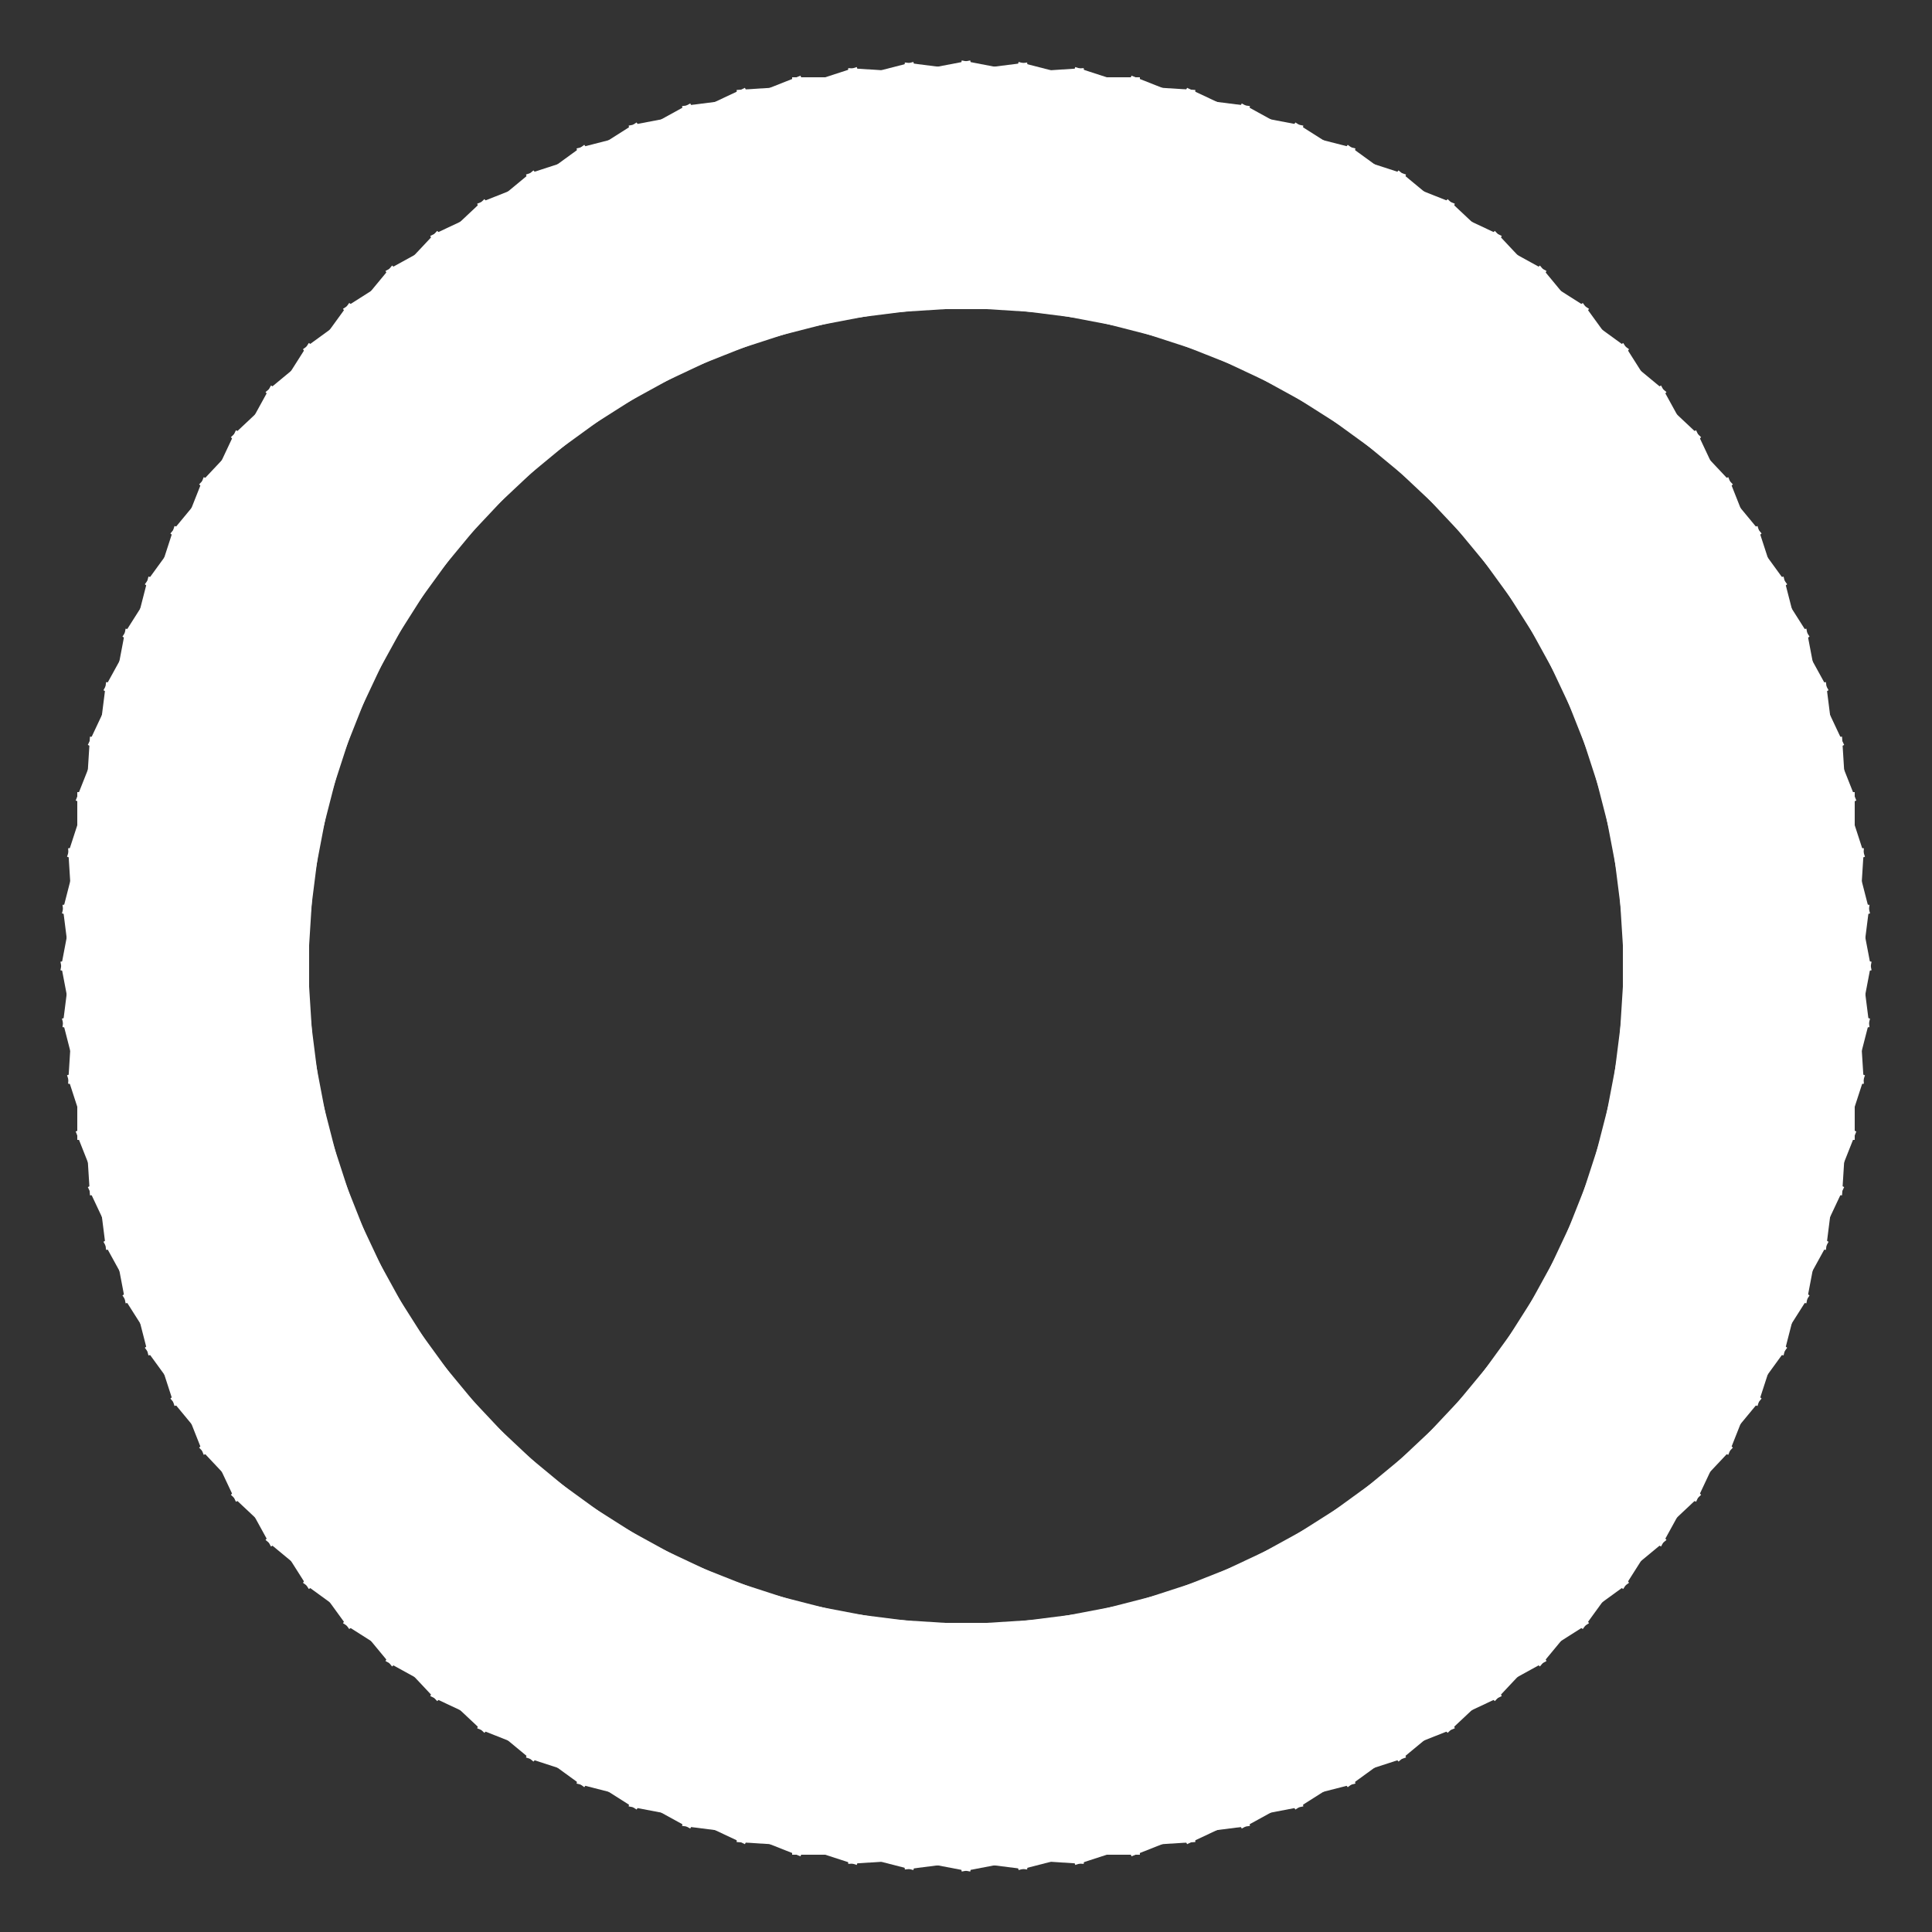 <?xml version="1.0" encoding="utf-8"?>
<svg xmlns="http://www.w3.org/2000/svg" xmlns:xlink="http://www.w3.org/1999/xlink" style="margin: auto; background: none; display: block; shape-rendering: auto;" width="200px" height="200px" viewBox="0 0 100 100" preserveAspectRatio="xMidYMid">
<rect x="0" y="0" width="100" height="100" fill="#333333" stroke="none"/>
<g transform="rotate(0 50 50)">
  <rect x="41" y="4" rx="0" ry="0" width="18" height="12" fill="#ffffff">
    <animate attributeName="opacity" values="1;0" keyTimes="0;1" dur="1s" begin="-0.99s" repeatCount="indefinite"></animate>
  </rect>
</g><g transform="rotate(3.6 50 50)">
  <rect x="41" y="4" rx="0" ry="0" width="18" height="12" fill="#ffffff">
    <animate attributeName="opacity" values="1;0" keyTimes="0;1" dur="1s" begin="-0.98s" repeatCount="indefinite"></animate>
  </rect>
</g><g transform="rotate(7.2 50 50)">
  <rect x="41" y="4" rx="0" ry="0" width="18" height="12" fill="#ffffff">
    <animate attributeName="opacity" values="1;0" keyTimes="0;1" dur="1s" begin="-0.97s" repeatCount="indefinite"></animate>
  </rect>
</g><g transform="rotate(10.8 50 50)">
  <rect x="41" y="4" rx="0" ry="0" width="18" height="12" fill="#ffffff">
    <animate attributeName="opacity" values="1;0" keyTimes="0;1" dur="1s" begin="-0.96s" repeatCount="indefinite"></animate>
  </rect>
</g><g transform="rotate(14.4 50 50)">
  <rect x="41" y="4" rx="0" ry="0" width="18" height="12" fill="#ffffff">
    <animate attributeName="opacity" values="1;0" keyTimes="0;1" dur="1s" begin="-0.95s" repeatCount="indefinite"></animate>
  </rect>
</g><g transform="rotate(18 50 50)">
  <rect x="41" y="4" rx="0" ry="0" width="18" height="12" fill="#ffffff">
    <animate attributeName="opacity" values="1;0" keyTimes="0;1" dur="1s" begin="-0.94s" repeatCount="indefinite"></animate>
  </rect>
</g><g transform="rotate(21.6 50 50)">
  <rect x="41" y="4" rx="0" ry="0" width="18" height="12" fill="#ffffff">
    <animate attributeName="opacity" values="1;0" keyTimes="0;1" dur="1s" begin="-0.93s" repeatCount="indefinite"></animate>
  </rect>
</g><g transform="rotate(25.2 50 50)">
  <rect x="41" y="4" rx="0" ry="0" width="18" height="12" fill="#ffffff">
    <animate attributeName="opacity" values="1;0" keyTimes="0;1" dur="1s" begin="-0.92s" repeatCount="indefinite"></animate>
  </rect>
</g><g transform="rotate(28.8 50 50)">
  <rect x="41" y="4" rx="0" ry="0" width="18" height="12" fill="#ffffff">
    <animate attributeName="opacity" values="1;0" keyTimes="0;1" dur="1s" begin="-0.91s" repeatCount="indefinite"></animate>
  </rect>
</g><g transform="rotate(32.4 50 50)">
  <rect x="41" y="4" rx="0" ry="0" width="18" height="12" fill="#ffffff">
    <animate attributeName="opacity" values="1;0" keyTimes="0;1" dur="1s" begin="-0.9s" repeatCount="indefinite"></animate>
  </rect>
</g><g transform="rotate(36 50 50)">
  <rect x="41" y="4" rx="0" ry="0" width="18" height="12" fill="#ffffff">
    <animate attributeName="opacity" values="1;0" keyTimes="0;1" dur="1s" begin="-0.89s" repeatCount="indefinite"></animate>
  </rect>
</g><g transform="rotate(39.6 50 50)">
  <rect x="41" y="4" rx="0" ry="0" width="18" height="12" fill="#ffffff">
    <animate attributeName="opacity" values="1;0" keyTimes="0;1" dur="1s" begin="-0.88s" repeatCount="indefinite"></animate>
  </rect>
</g><g transform="rotate(43.2 50 50)">
  <rect x="41" y="4" rx="0" ry="0" width="18" height="12" fill="#ffffff">
    <animate attributeName="opacity" values="1;0" keyTimes="0;1" dur="1s" begin="-0.87s" repeatCount="indefinite"></animate>
  </rect>
</g><g transform="rotate(46.8 50 50)">
  <rect x="41" y="4" rx="0" ry="0" width="18" height="12" fill="#ffffff">
    <animate attributeName="opacity" values="1;0" keyTimes="0;1" dur="1s" begin="-0.86s" repeatCount="indefinite"></animate>
  </rect>
</g><g transform="rotate(50.4 50 50)">
  <rect x="41" y="4" rx="0" ry="0" width="18" height="12" fill="#ffffff">
    <animate attributeName="opacity" values="1;0" keyTimes="0;1" dur="1s" begin="-0.85s" repeatCount="indefinite"></animate>
  </rect>
</g><g transform="rotate(54 50 50)">
  <rect x="41" y="4" rx="0" ry="0" width="18" height="12" fill="#ffffff">
    <animate attributeName="opacity" values="1;0" keyTimes="0;1" dur="1s" begin="-0.84s" repeatCount="indefinite"></animate>
  </rect>
</g><g transform="rotate(57.6 50 50)">
  <rect x="41" y="4" rx="0" ry="0" width="18" height="12" fill="#ffffff">
    <animate attributeName="opacity" values="1;0" keyTimes="0;1" dur="1s" begin="-0.83s" repeatCount="indefinite"></animate>
  </rect>
</g><g transform="rotate(61.2 50 50)">
  <rect x="41" y="4" rx="0" ry="0" width="18" height="12" fill="#ffffff">
    <animate attributeName="opacity" values="1;0" keyTimes="0;1" dur="1s" begin="-0.82s" repeatCount="indefinite"></animate>
  </rect>
</g><g transform="rotate(64.8 50 50)">
  <rect x="41" y="4" rx="0" ry="0" width="18" height="12" fill="#ffffff">
    <animate attributeName="opacity" values="1;0" keyTimes="0;1" dur="1s" begin="-0.81s" repeatCount="indefinite"></animate>
  </rect>
</g><g transform="rotate(68.4 50 50)">
  <rect x="41" y="4" rx="0" ry="0" width="18" height="12" fill="#ffffff">
    <animate attributeName="opacity" values="1;0" keyTimes="0;1" dur="1s" begin="-0.8s" repeatCount="indefinite"></animate>
  </rect>
</g><g transform="rotate(72 50 50)">
  <rect x="41" y="4" rx="0" ry="0" width="18" height="12" fill="#ffffff">
    <animate attributeName="opacity" values="1;0" keyTimes="0;1" dur="1s" begin="-0.79s" repeatCount="indefinite"></animate>
  </rect>
</g><g transform="rotate(75.6 50 50)">
  <rect x="41" y="4" rx="0" ry="0" width="18" height="12" fill="#ffffff">
    <animate attributeName="opacity" values="1;0" keyTimes="0;1" dur="1s" begin="-0.78s" repeatCount="indefinite"></animate>
  </rect>
</g><g transform="rotate(79.2 50 50)">
  <rect x="41" y="4" rx="0" ry="0" width="18" height="12" fill="#ffffff">
    <animate attributeName="opacity" values="1;0" keyTimes="0;1" dur="1s" begin="-0.77s" repeatCount="indefinite"></animate>
  </rect>
</g><g transform="rotate(82.8 50 50)">
  <rect x="41" y="4" rx="0" ry="0" width="18" height="12" fill="#ffffff">
    <animate attributeName="opacity" values="1;0" keyTimes="0;1" dur="1s" begin="-0.76s" repeatCount="indefinite"></animate>
  </rect>
</g><g transform="rotate(86.4 50 50)">
  <rect x="41" y="4" rx="0" ry="0" width="18" height="12" fill="#ffffff">
    <animate attributeName="opacity" values="1;0" keyTimes="0;1" dur="1s" begin="-0.75s" repeatCount="indefinite"></animate>
  </rect>
</g><g transform="rotate(90 50 50)">
  <rect x="41" y="4" rx="0" ry="0" width="18" height="12" fill="#ffffff">
    <animate attributeName="opacity" values="1;0" keyTimes="0;1" dur="1s" begin="-0.74s" repeatCount="indefinite"></animate>
  </rect>
</g><g transform="rotate(93.6 50 50)">
  <rect x="41" y="4" rx="0" ry="0" width="18" height="12" fill="#ffffff">
    <animate attributeName="opacity" values="1;0" keyTimes="0;1" dur="1s" begin="-0.73s" repeatCount="indefinite"></animate>
  </rect>
</g><g transform="rotate(97.2 50 50)">
  <rect x="41" y="4" rx="0" ry="0" width="18" height="12" fill="#ffffff">
    <animate attributeName="opacity" values="1;0" keyTimes="0;1" dur="1s" begin="-0.72s" repeatCount="indefinite"></animate>
  </rect>
</g><g transform="rotate(100.8 50 50)">
  <rect x="41" y="4" rx="0" ry="0" width="18" height="12" fill="#ffffff">
    <animate attributeName="opacity" values="1;0" keyTimes="0;1" dur="1s" begin="-0.71s" repeatCount="indefinite"></animate>
  </rect>
</g><g transform="rotate(104.4 50 50)">
  <rect x="41" y="4" rx="0" ry="0" width="18" height="12" fill="#ffffff">
    <animate attributeName="opacity" values="1;0" keyTimes="0;1" dur="1s" begin="-0.7s" repeatCount="indefinite"></animate>
  </rect>
</g><g transform="rotate(108 50 50)">
  <rect x="41" y="4" rx="0" ry="0" width="18" height="12" fill="#ffffff">
    <animate attributeName="opacity" values="1;0" keyTimes="0;1" dur="1s" begin="-0.69s" repeatCount="indefinite"></animate>
  </rect>
</g><g transform="rotate(111.6 50 50)">
  <rect x="41" y="4" rx="0" ry="0" width="18" height="12" fill="#ffffff">
    <animate attributeName="opacity" values="1;0" keyTimes="0;1" dur="1s" begin="-0.68s" repeatCount="indefinite"></animate>
  </rect>
</g><g transform="rotate(115.2 50 50)">
  <rect x="41" y="4" rx="0" ry="0" width="18" height="12" fill="#ffffff">
    <animate attributeName="opacity" values="1;0" keyTimes="0;1" dur="1s" begin="-0.67s" repeatCount="indefinite"></animate>
  </rect>
</g><g transform="rotate(118.8 50 50)">
  <rect x="41" y="4" rx="0" ry="0" width="18" height="12" fill="#ffffff">
    <animate attributeName="opacity" values="1;0" keyTimes="0;1" dur="1s" begin="-0.66s" repeatCount="indefinite"></animate>
  </rect>
</g><g transform="rotate(122.4 50 50)">
  <rect x="41" y="4" rx="0" ry="0" width="18" height="12" fill="#ffffff">
    <animate attributeName="opacity" values="1;0" keyTimes="0;1" dur="1s" begin="-0.65s" repeatCount="indefinite"></animate>
  </rect>
</g><g transform="rotate(126 50 50)">
  <rect x="41" y="4" rx="0" ry="0" width="18" height="12" fill="#ffffff">
    <animate attributeName="opacity" values="1;0" keyTimes="0;1" dur="1s" begin="-0.64s" repeatCount="indefinite"></animate>
  </rect>
</g><g transform="rotate(129.6 50 50)">
  <rect x="41" y="4" rx="0" ry="0" width="18" height="12" fill="#ffffff">
    <animate attributeName="opacity" values="1;0" keyTimes="0;1" dur="1s" begin="-0.63s" repeatCount="indefinite"></animate>
  </rect>
</g><g transform="rotate(133.2 50 50)">
  <rect x="41" y="4" rx="0" ry="0" width="18" height="12" fill="#ffffff">
    <animate attributeName="opacity" values="1;0" keyTimes="0;1" dur="1s" begin="-0.62s" repeatCount="indefinite"></animate>
  </rect>
</g><g transform="rotate(136.8 50 50)">
  <rect x="41" y="4" rx="0" ry="0" width="18" height="12" fill="#ffffff">
    <animate attributeName="opacity" values="1;0" keyTimes="0;1" dur="1s" begin="-0.61s" repeatCount="indefinite"></animate>
  </rect>
</g><g transform="rotate(140.4 50 50)">
  <rect x="41" y="4" rx="0" ry="0" width="18" height="12" fill="#ffffff">
    <animate attributeName="opacity" values="1;0" keyTimes="0;1" dur="1s" begin="-0.6s" repeatCount="indefinite"></animate>
  </rect>
</g><g transform="rotate(144 50 50)">
  <rect x="41" y="4" rx="0" ry="0" width="18" height="12" fill="#ffffff">
    <animate attributeName="opacity" values="1;0" keyTimes="0;1" dur="1s" begin="-0.59s" repeatCount="indefinite"></animate>
  </rect>
</g><g transform="rotate(147.6 50 50)">
  <rect x="41" y="4" rx="0" ry="0" width="18" height="12" fill="#ffffff">
    <animate attributeName="opacity" values="1;0" keyTimes="0;1" dur="1s" begin="-0.58s" repeatCount="indefinite"></animate>
  </rect>
</g><g transform="rotate(151.2 50 50)">
  <rect x="41" y="4" rx="0" ry="0" width="18" height="12" fill="#ffffff">
    <animate attributeName="opacity" values="1;0" keyTimes="0;1" dur="1s" begin="-0.57s" repeatCount="indefinite"></animate>
  </rect>
</g><g transform="rotate(154.8 50 50)">
  <rect x="41" y="4" rx="0" ry="0" width="18" height="12" fill="#ffffff">
    <animate attributeName="opacity" values="1;0" keyTimes="0;1" dur="1s" begin="-0.56s" repeatCount="indefinite"></animate>
  </rect>
</g><g transform="rotate(158.4 50 50)">
  <rect x="41" y="4" rx="0" ry="0" width="18" height="12" fill="#ffffff">
    <animate attributeName="opacity" values="1;0" keyTimes="0;1" dur="1s" begin="-0.55s" repeatCount="indefinite"></animate>
  </rect>
</g><g transform="rotate(162 50 50)">
  <rect x="41" y="4" rx="0" ry="0" width="18" height="12" fill="#ffffff">
    <animate attributeName="opacity" values="1;0" keyTimes="0;1" dur="1s" begin="-0.54s" repeatCount="indefinite"></animate>
  </rect>
</g><g transform="rotate(165.6 50 50)">
  <rect x="41" y="4" rx="0" ry="0" width="18" height="12" fill="#ffffff">
    <animate attributeName="opacity" values="1;0" keyTimes="0;1" dur="1s" begin="-0.53s" repeatCount="indefinite"></animate>
  </rect>
</g><g transform="rotate(169.2 50 50)">
  <rect x="41" y="4" rx="0" ry="0" width="18" height="12" fill="#ffffff">
    <animate attributeName="opacity" values="1;0" keyTimes="0;1" dur="1s" begin="-0.52s" repeatCount="indefinite"></animate>
  </rect>
</g><g transform="rotate(172.8 50 50)">
  <rect x="41" y="4" rx="0" ry="0" width="18" height="12" fill="#ffffff">
    <animate attributeName="opacity" values="1;0" keyTimes="0;1" dur="1s" begin="-0.51s" repeatCount="indefinite"></animate>
  </rect>
</g><g transform="rotate(176.4 50 50)">
  <rect x="41" y="4" rx="0" ry="0" width="18" height="12" fill="#ffffff">
    <animate attributeName="opacity" values="1;0" keyTimes="0;1" dur="1s" begin="-0.5s" repeatCount="indefinite"></animate>
  </rect>
</g><g transform="rotate(180 50 50)">
  <rect x="41" y="4" rx="0" ry="0" width="18" height="12" fill="#ffffff">
    <animate attributeName="opacity" values="1;0" keyTimes="0;1" dur="1s" begin="-0.49s" repeatCount="indefinite"></animate>
  </rect>
</g><g transform="rotate(183.6 50 50)">
  <rect x="41" y="4" rx="0" ry="0" width="18" height="12" fill="#ffffff">
    <animate attributeName="opacity" values="1;0" keyTimes="0;1" dur="1s" begin="-0.48s" repeatCount="indefinite"></animate>
  </rect>
</g><g transform="rotate(187.2 50 50)">
  <rect x="41" y="4" rx="0" ry="0" width="18" height="12" fill="#ffffff">
    <animate attributeName="opacity" values="1;0" keyTimes="0;1" dur="1s" begin="-0.47s" repeatCount="indefinite"></animate>
  </rect>
</g><g transform="rotate(190.8 50 50)">
  <rect x="41" y="4" rx="0" ry="0" width="18" height="12" fill="#ffffff">
    <animate attributeName="opacity" values="1;0" keyTimes="0;1" dur="1s" begin="-0.46s" repeatCount="indefinite"></animate>
  </rect>
</g><g transform="rotate(194.4 50 50)">
  <rect x="41" y="4" rx="0" ry="0" width="18" height="12" fill="#ffffff">
    <animate attributeName="opacity" values="1;0" keyTimes="0;1" dur="1s" begin="-0.45s" repeatCount="indefinite"></animate>
  </rect>
</g><g transform="rotate(198 50 50)">
  <rect x="41" y="4" rx="0" ry="0" width="18" height="12" fill="#ffffff">
    <animate attributeName="opacity" values="1;0" keyTimes="0;1" dur="1s" begin="-0.44s" repeatCount="indefinite"></animate>
  </rect>
</g><g transform="rotate(201.6 50 50)">
  <rect x="41" y="4" rx="0" ry="0" width="18" height="12" fill="#ffffff">
    <animate attributeName="opacity" values="1;0" keyTimes="0;1" dur="1s" begin="-0.43s" repeatCount="indefinite"></animate>
  </rect>
</g><g transform="rotate(205.2 50 50)">
  <rect x="41" y="4" rx="0" ry="0" width="18" height="12" fill="#ffffff">
    <animate attributeName="opacity" values="1;0" keyTimes="0;1" dur="1s" begin="-0.42s" repeatCount="indefinite"></animate>
  </rect>
</g><g transform="rotate(208.8 50 50)">
  <rect x="41" y="4" rx="0" ry="0" width="18" height="12" fill="#ffffff">
    <animate attributeName="opacity" values="1;0" keyTimes="0;1" dur="1s" begin="-0.41s" repeatCount="indefinite"></animate>
  </rect>
</g><g transform="rotate(212.4 50 50)">
  <rect x="41" y="4" rx="0" ry="0" width="18" height="12" fill="#ffffff">
    <animate attributeName="opacity" values="1;0" keyTimes="0;1" dur="1s" begin="-0.4s" repeatCount="indefinite"></animate>
  </rect>
</g><g transform="rotate(216 50 50)">
  <rect x="41" y="4" rx="0" ry="0" width="18" height="12" fill="#ffffff">
    <animate attributeName="opacity" values="1;0" keyTimes="0;1" dur="1s" begin="-0.39s" repeatCount="indefinite"></animate>
  </rect>
</g><g transform="rotate(219.6 50 50)">
  <rect x="41" y="4" rx="0" ry="0" width="18" height="12" fill="#ffffff">
    <animate attributeName="opacity" values="1;0" keyTimes="0;1" dur="1s" begin="-0.38s" repeatCount="indefinite"></animate>
  </rect>
</g><g transform="rotate(223.2 50 50)">
  <rect x="41" y="4" rx="0" ry="0" width="18" height="12" fill="#ffffff">
    <animate attributeName="opacity" values="1;0" keyTimes="0;1" dur="1s" begin="-0.37s" repeatCount="indefinite"></animate>
  </rect>
</g><g transform="rotate(226.8 50 50)">
  <rect x="41" y="4" rx="0" ry="0" width="18" height="12" fill="#ffffff">
    <animate attributeName="opacity" values="1;0" keyTimes="0;1" dur="1s" begin="-0.36s" repeatCount="indefinite"></animate>
  </rect>
</g><g transform="rotate(230.4 50 50)">
  <rect x="41" y="4" rx="0" ry="0" width="18" height="12" fill="#ffffff">
    <animate attributeName="opacity" values="1;0" keyTimes="0;1" dur="1s" begin="-0.35s" repeatCount="indefinite"></animate>
  </rect>
</g><g transform="rotate(234 50 50)">
  <rect x="41" y="4" rx="0" ry="0" width="18" height="12" fill="#ffffff">
    <animate attributeName="opacity" values="1;0" keyTimes="0;1" dur="1s" begin="-0.34s" repeatCount="indefinite"></animate>
  </rect>
</g><g transform="rotate(237.6 50 50)">
  <rect x="41" y="4" rx="0" ry="0" width="18" height="12" fill="#ffffff">
    <animate attributeName="opacity" values="1;0" keyTimes="0;1" dur="1s" begin="-0.33s" repeatCount="indefinite"></animate>
  </rect>
</g><g transform="rotate(241.2 50 50)">
  <rect x="41" y="4" rx="0" ry="0" width="18" height="12" fill="#ffffff">
    <animate attributeName="opacity" values="1;0" keyTimes="0;1" dur="1s" begin="-0.32s" repeatCount="indefinite"></animate>
  </rect>
</g><g transform="rotate(244.8 50 50)">
  <rect x="41" y="4" rx="0" ry="0" width="18" height="12" fill="#ffffff">
    <animate attributeName="opacity" values="1;0" keyTimes="0;1" dur="1s" begin="-0.31s" repeatCount="indefinite"></animate>
  </rect>
</g><g transform="rotate(248.4 50 50)">
  <rect x="41" y="4" rx="0" ry="0" width="18" height="12" fill="#ffffff">
    <animate attributeName="opacity" values="1;0" keyTimes="0;1" dur="1s" begin="-0.3s" repeatCount="indefinite"></animate>
  </rect>
</g><g transform="rotate(252 50 50)">
  <rect x="41" y="4" rx="0" ry="0" width="18" height="12" fill="#ffffff">
    <animate attributeName="opacity" values="1;0" keyTimes="0;1" dur="1s" begin="-0.29s" repeatCount="indefinite"></animate>
  </rect>
</g><g transform="rotate(255.6 50 50)">
  <rect x="41" y="4" rx="0" ry="0" width="18" height="12" fill="#ffffff">
    <animate attributeName="opacity" values="1;0" keyTimes="0;1" dur="1s" begin="-0.28s" repeatCount="indefinite"></animate>
  </rect>
</g><g transform="rotate(259.2 50 50)">
  <rect x="41" y="4" rx="0" ry="0" width="18" height="12" fill="#ffffff">
    <animate attributeName="opacity" values="1;0" keyTimes="0;1" dur="1s" begin="-0.27s" repeatCount="indefinite"></animate>
  </rect>
</g><g transform="rotate(262.8 50 50)">
  <rect x="41" y="4" rx="0" ry="0" width="18" height="12" fill="#ffffff">
    <animate attributeName="opacity" values="1;0" keyTimes="0;1" dur="1s" begin="-0.26s" repeatCount="indefinite"></animate>
  </rect>
</g><g transform="rotate(266.4 50 50)">
  <rect x="41" y="4" rx="0" ry="0" width="18" height="12" fill="#ffffff">
    <animate attributeName="opacity" values="1;0" keyTimes="0;1" dur="1s" begin="-0.25s" repeatCount="indefinite"></animate>
  </rect>
</g><g transform="rotate(270 50 50)">
  <rect x="41" y="4" rx="0" ry="0" width="18" height="12" fill="#ffffff">
    <animate attributeName="opacity" values="1;0" keyTimes="0;1" dur="1s" begin="-0.24s" repeatCount="indefinite"></animate>
  </rect>
</g><g transform="rotate(273.6 50 50)">
  <rect x="41" y="4" rx="0" ry="0" width="18" height="12" fill="#ffffff">
    <animate attributeName="opacity" values="1;0" keyTimes="0;1" dur="1s" begin="-0.23s" repeatCount="indefinite"></animate>
  </rect>
</g><g transform="rotate(277.2 50 50)">
  <rect x="41" y="4" rx="0" ry="0" width="18" height="12" fill="#ffffff">
    <animate attributeName="opacity" values="1;0" keyTimes="0;1" dur="1s" begin="-0.22s" repeatCount="indefinite"></animate>
  </rect>
</g><g transform="rotate(280.8 50 50)">
  <rect x="41" y="4" rx="0" ry="0" width="18" height="12" fill="#ffffff">
    <animate attributeName="opacity" values="1;0" keyTimes="0;1" dur="1s" begin="-0.21s" repeatCount="indefinite"></animate>
  </rect>
</g><g transform="rotate(284.4 50 50)">
  <rect x="41" y="4" rx="0" ry="0" width="18" height="12" fill="#ffffff">
    <animate attributeName="opacity" values="1;0" keyTimes="0;1" dur="1s" begin="-0.2s" repeatCount="indefinite"></animate>
  </rect>
</g><g transform="rotate(288 50 50)">
  <rect x="41" y="4" rx="0" ry="0" width="18" height="12" fill="#ffffff">
    <animate attributeName="opacity" values="1;0" keyTimes="0;1" dur="1s" begin="-0.19s" repeatCount="indefinite"></animate>
  </rect>
</g><g transform="rotate(291.6 50 50)">
  <rect x="41" y="4" rx="0" ry="0" width="18" height="12" fill="#ffffff">
    <animate attributeName="opacity" values="1;0" keyTimes="0;1" dur="1s" begin="-0.18s" repeatCount="indefinite"></animate>
  </rect>
</g><g transform="rotate(295.2 50 50)">
  <rect x="41" y="4" rx="0" ry="0" width="18" height="12" fill="#ffffff">
    <animate attributeName="opacity" values="1;0" keyTimes="0;1" dur="1s" begin="-0.17s" repeatCount="indefinite"></animate>
  </rect>
</g><g transform="rotate(298.8 50 50)">
  <rect x="41" y="4" rx="0" ry="0" width="18" height="12" fill="#ffffff">
    <animate attributeName="opacity" values="1;0" keyTimes="0;1" dur="1s" begin="-0.16s" repeatCount="indefinite"></animate>
  </rect>
</g><g transform="rotate(302.4 50 50)">
  <rect x="41" y="4" rx="0" ry="0" width="18" height="12" fill="#ffffff">
    <animate attributeName="opacity" values="1;0" keyTimes="0;1" dur="1s" begin="-0.15s" repeatCount="indefinite"></animate>
  </rect>
</g><g transform="rotate(306 50 50)">
  <rect x="41" y="4" rx="0" ry="0" width="18" height="12" fill="#ffffff">
    <animate attributeName="opacity" values="1;0" keyTimes="0;1" dur="1s" begin="-0.14s" repeatCount="indefinite"></animate>
  </rect>
</g><g transform="rotate(309.6 50 50)">
  <rect x="41" y="4" rx="0" ry="0" width="18" height="12" fill="#ffffff">
    <animate attributeName="opacity" values="1;0" keyTimes="0;1" dur="1s" begin="-0.13s" repeatCount="indefinite"></animate>
  </rect>
</g><g transform="rotate(313.2 50 50)">
  <rect x="41" y="4" rx="0" ry="0" width="18" height="12" fill="#ffffff">
    <animate attributeName="opacity" values="1;0" keyTimes="0;1" dur="1s" begin="-0.12s" repeatCount="indefinite"></animate>
  </rect>
</g><g transform="rotate(316.8 50 50)">
  <rect x="41" y="4" rx="0" ry="0" width="18" height="12" fill="#ffffff">
    <animate attributeName="opacity" values="1;0" keyTimes="0;1" dur="1s" begin="-0.11s" repeatCount="indefinite"></animate>
  </rect>
</g><g transform="rotate(320.4 50 50)">
  <rect x="41" y="4" rx="0" ry="0" width="18" height="12" fill="#ffffff">
    <animate attributeName="opacity" values="1;0" keyTimes="0;1" dur="1s" begin="-0.1s" repeatCount="indefinite"></animate>
  </rect>
</g><g transform="rotate(324 50 50)">
  <rect x="41" y="4" rx="0" ry="0" width="18" height="12" fill="#ffffff">
    <animate attributeName="opacity" values="1;0" keyTimes="0;1" dur="1s" begin="-0.09s" repeatCount="indefinite"></animate>
  </rect>
</g><g transform="rotate(327.6 50 50)">
  <rect x="41" y="4" rx="0" ry="0" width="18" height="12" fill="#ffffff">
    <animate attributeName="opacity" values="1;0" keyTimes="0;1" dur="1s" begin="-0.08s" repeatCount="indefinite"></animate>
  </rect>
</g><g transform="rotate(331.2 50 50)">
  <rect x="41" y="4" rx="0" ry="0" width="18" height="12" fill="#ffffff">
    <animate attributeName="opacity" values="1;0" keyTimes="0;1" dur="1s" begin="-0.07s" repeatCount="indefinite"></animate>
  </rect>
</g><g transform="rotate(334.8 50 50)">
  <rect x="41" y="4" rx="0" ry="0" width="18" height="12" fill="#ffffff">
    <animate attributeName="opacity" values="1;0" keyTimes="0;1" dur="1s" begin="-0.06s" repeatCount="indefinite"></animate>
  </rect>
</g><g transform="rotate(338.4 50 50)">
  <rect x="41" y="4" rx="0" ry="0" width="18" height="12" fill="#ffffff">
    <animate attributeName="opacity" values="1;0" keyTimes="0;1" dur="1s" begin="-0.05s" repeatCount="indefinite"></animate>
  </rect>
</g><g transform="rotate(342 50 50)">
  <rect x="41" y="4" rx="0" ry="0" width="18" height="12" fill="#ffffff">
    <animate attributeName="opacity" values="1;0" keyTimes="0;1" dur="1s" begin="-0.04s" repeatCount="indefinite"></animate>
  </rect>
</g><g transform="rotate(345.6 50 50)">
  <rect x="41" y="4" rx="0" ry="0" width="18" height="12" fill="#ffffff">
    <animate attributeName="opacity" values="1;0" keyTimes="0;1" dur="1s" begin="-0.03s" repeatCount="indefinite"></animate>
  </rect>
</g><g transform="rotate(349.2 50 50)">
  <rect x="41" y="4" rx="0" ry="0" width="18" height="12" fill="#ffffff">
    <animate attributeName="opacity" values="1;0" keyTimes="0;1" dur="1s" begin="-0.02s" repeatCount="indefinite"></animate>
  </rect>
</g><g transform="rotate(352.8 50 50)">
  <rect x="41" y="4" rx="0" ry="0" width="18" height="12" fill="#ffffff">
    <animate attributeName="opacity" values="1;0" keyTimes="0;1" dur="1s" begin="-0.01s" repeatCount="indefinite"></animate>
  </rect>
</g><g transform="rotate(356.4 50 50)">
  <rect x="41" y="4" rx="0" ry="0" width="18" height="12" fill="#ffffff">
    <animate attributeName="opacity" values="1;0" keyTimes="0;1" dur="1s" begin="0s" repeatCount="indefinite"></animate>
  </rect>
</g>
<!-- [ldio] generated by https://loading.io/ --></svg>